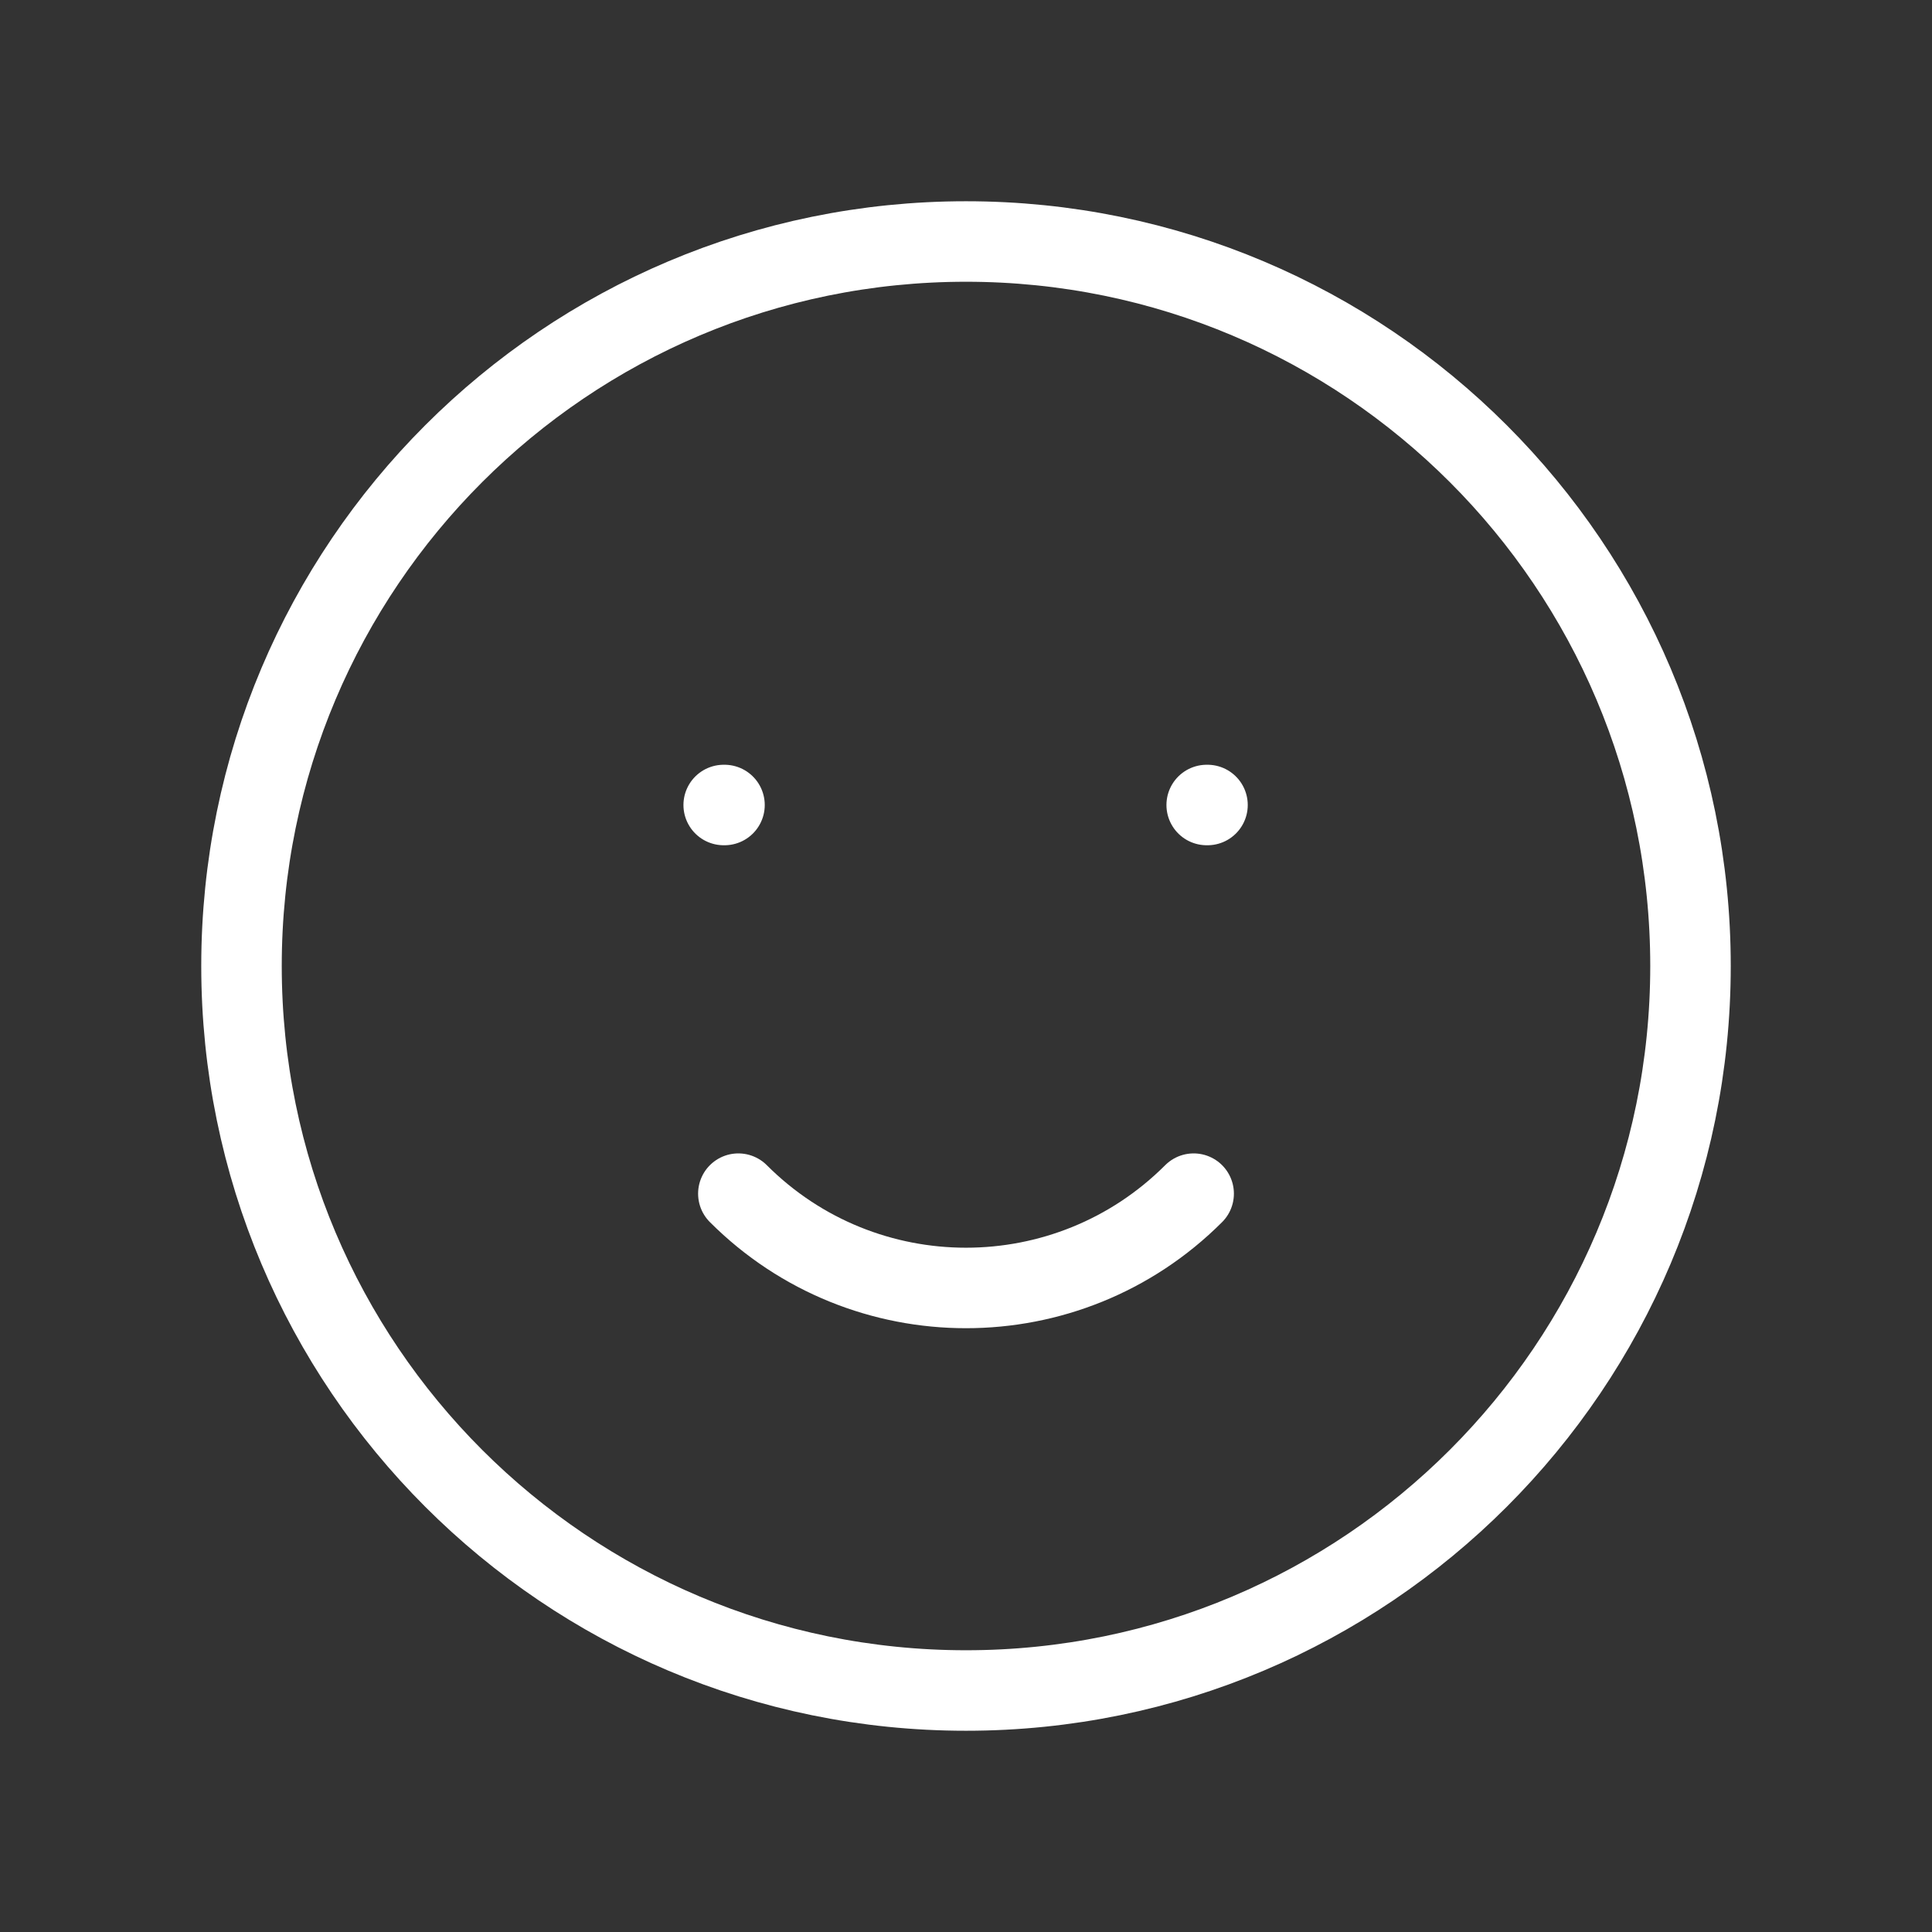 <svg width="24" height="24" viewBox="0 0 24 24" fill="none" xmlns="http://www.w3.org/2000/svg">
<rect x="0" y="0" width="24" height="24" fill="#333333" stroke="none"/>
<path d="M9.172 14.828C10.734 16.39 13.266 16.39 14.828 14.828M15 10H14.99M9 10H8.99M3 12C3 16.971 7.029 21 12 21C16.971 21 21 16.971 21 12C21 7.029 16.971 3 12 3C7.029 3 3 7.029 3 12Z" stroke="white" stroke-linecap="round" stroke-linejoin="round"/>
</svg>
